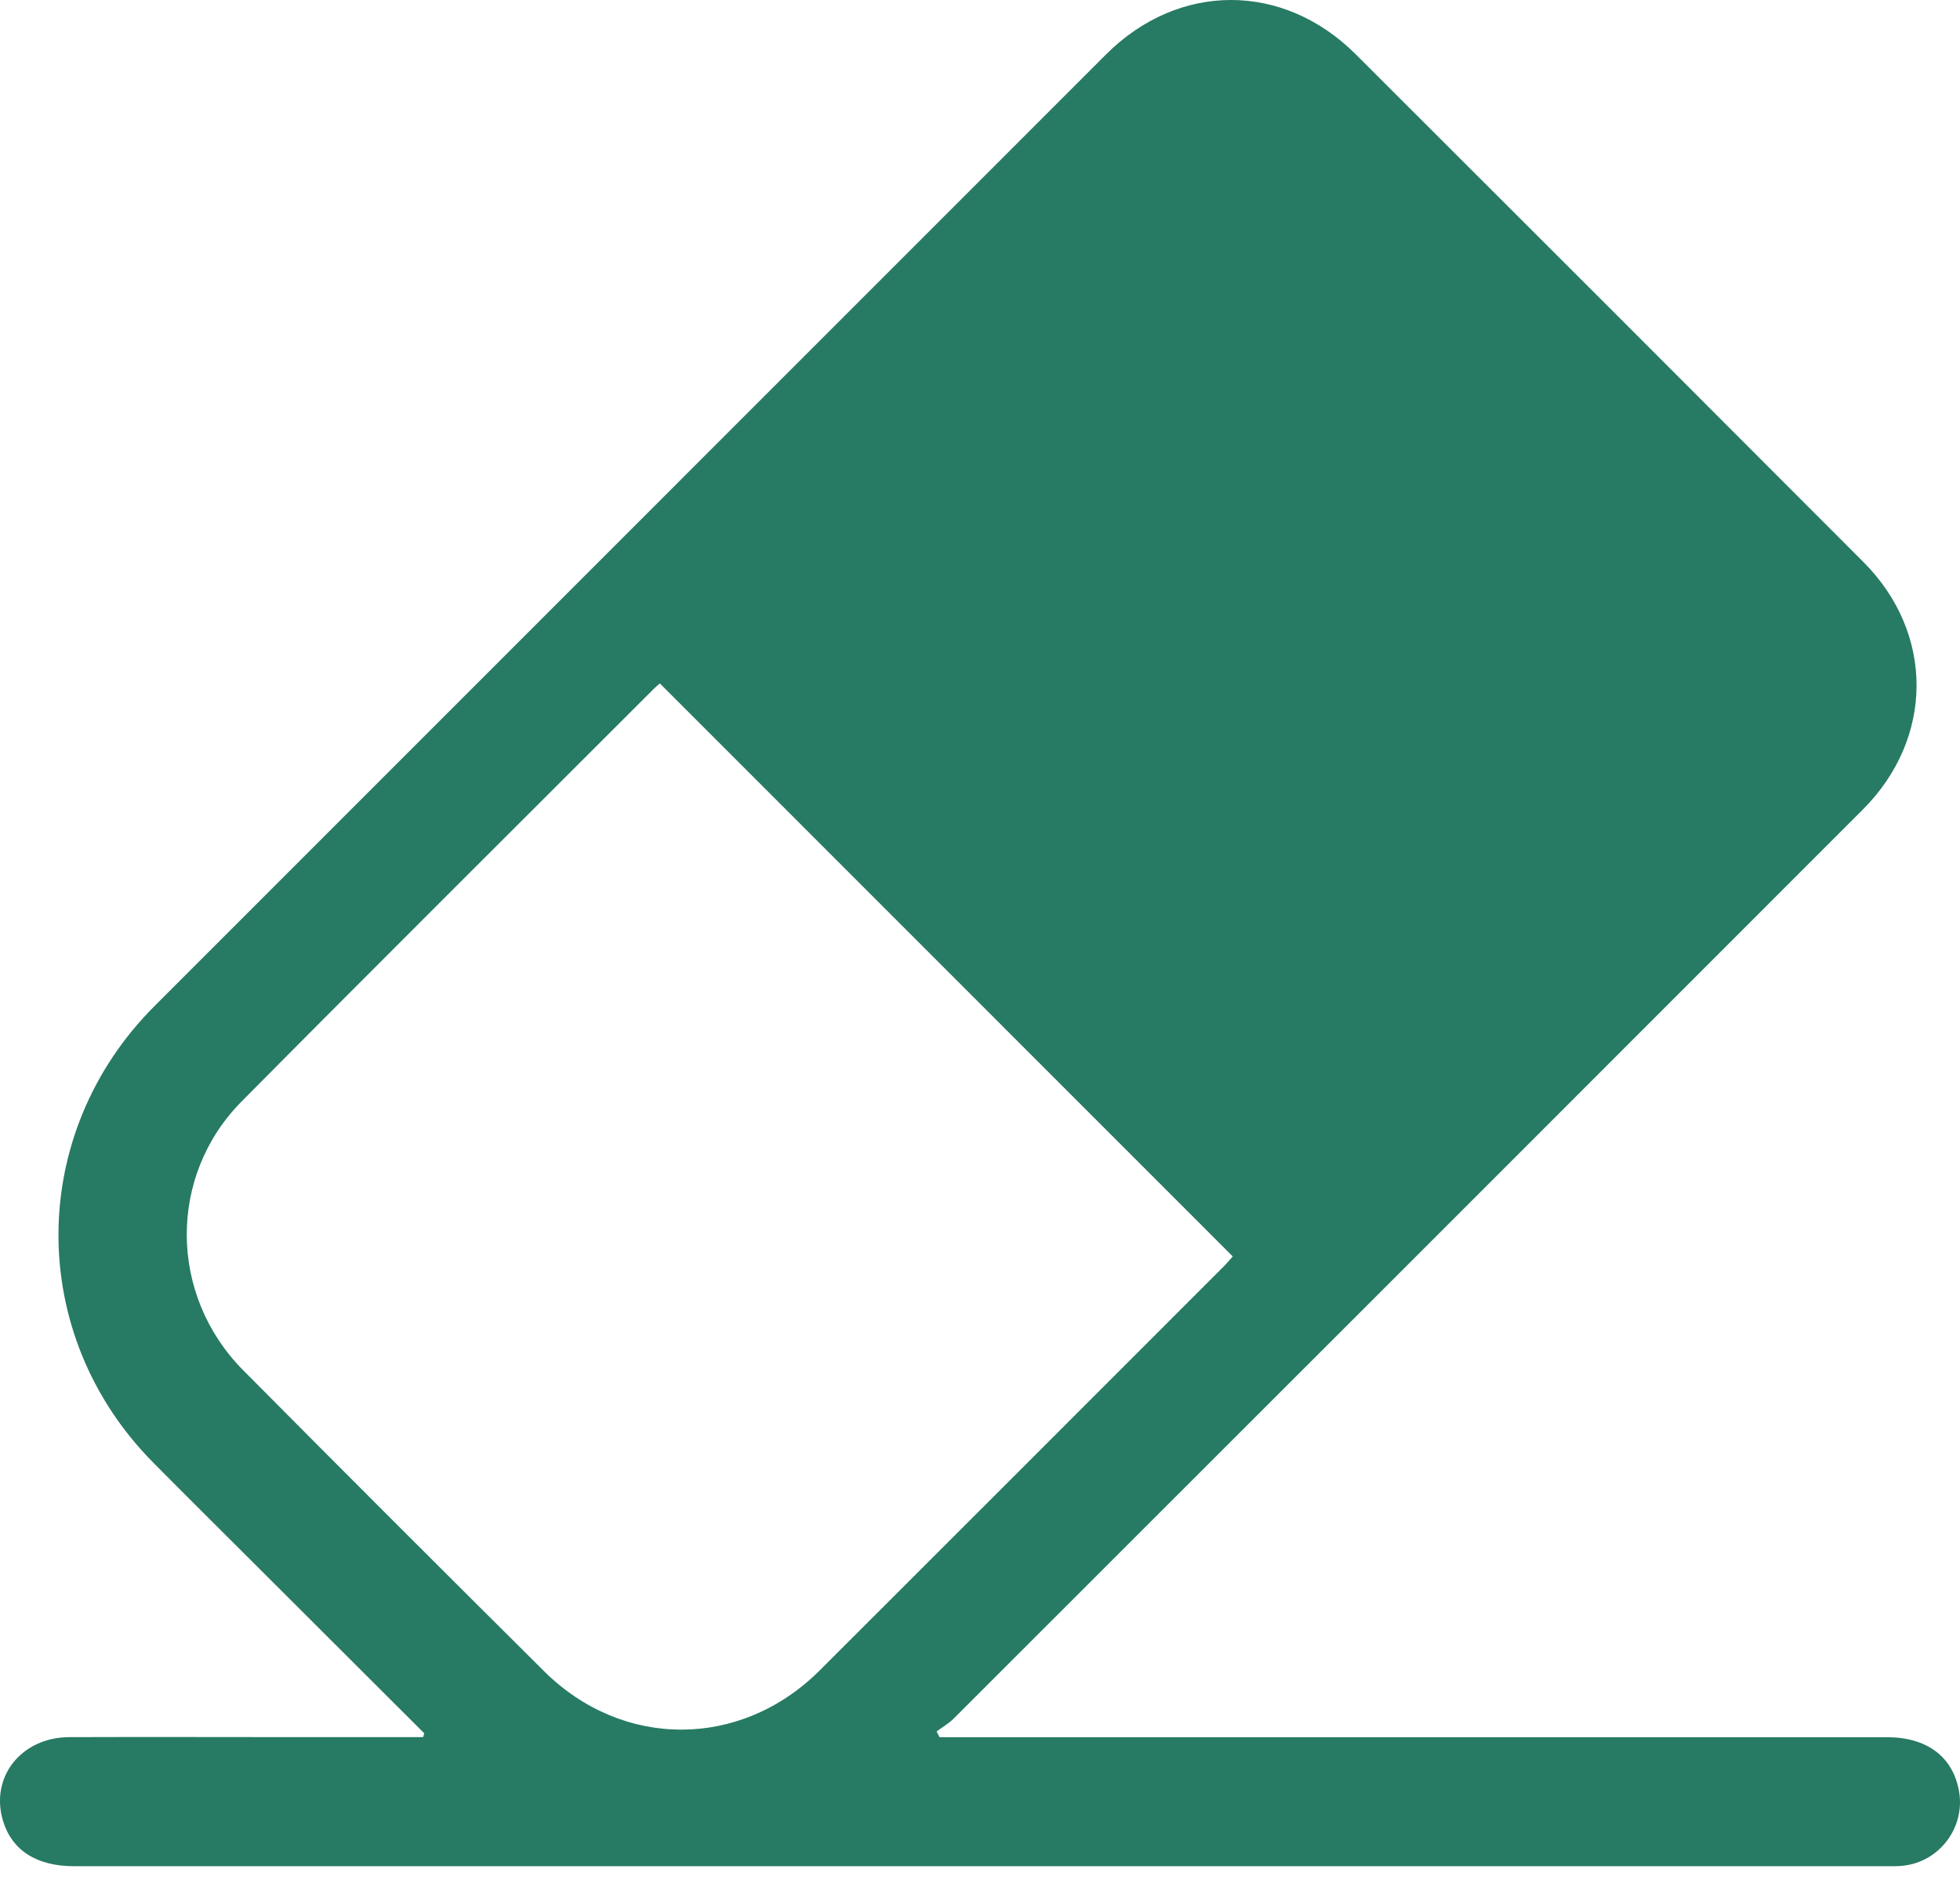 <svg width="27" height="26" viewBox="0 0 27 26" fill="none" xmlns="http://www.w3.org/2000/svg">
<path d="M5.843 23.877C5.053 23.089 4.264 22.302 3.476 21.514C3.019 21.058 2.559 20.602 2.105 20.143C0.363 18.379 0.374 15.616 2.128 13.86C6.497 9.49 10.867 5.121 15.236 0.75C16.235 -0.248 17.674 -0.252 18.677 0.749C21.01 3.078 23.34 5.408 25.669 7.742C26.649 8.723 26.645 10.168 25.662 11.152C21.489 15.328 17.313 19.503 13.137 23.676C13.068 23.745 12.981 23.794 12.902 23.853L12.943 23.932H13.226C17.482 23.932 21.737 23.932 25.994 23.932C26.543 23.932 26.901 24.2 26.986 24.672C27.076 25.174 26.717 25.652 26.211 25.703C26.133 25.712 26.054 25.709 25.977 25.709C17.657 25.709 9.338 25.709 1.018 25.709C0.504 25.709 0.164 25.49 0.041 25.083C-0.139 24.482 0.291 23.934 0.955 23.931C2.049 23.927 3.143 23.931 4.237 23.931C4.692 23.931 5.146 23.931 5.602 23.931C5.678 23.931 5.753 23.931 5.829 23.931L5.844 23.877H5.843ZM9.09 9.415C9.061 9.439 9.035 9.462 9.009 9.487C7.116 11.38 5.215 13.27 3.33 15.172C2.31 16.201 2.324 17.842 3.35 18.877C4.726 20.264 6.108 21.644 7.494 23.022C8.579 24.1 10.205 24.096 11.292 23.012C13.153 21.155 15.009 19.295 16.868 17.436C16.911 17.392 16.95 17.344 16.982 17.309C14.348 14.675 11.727 12.053 9.09 9.415V9.415Z" fill="#277A63"/>
</svg>
